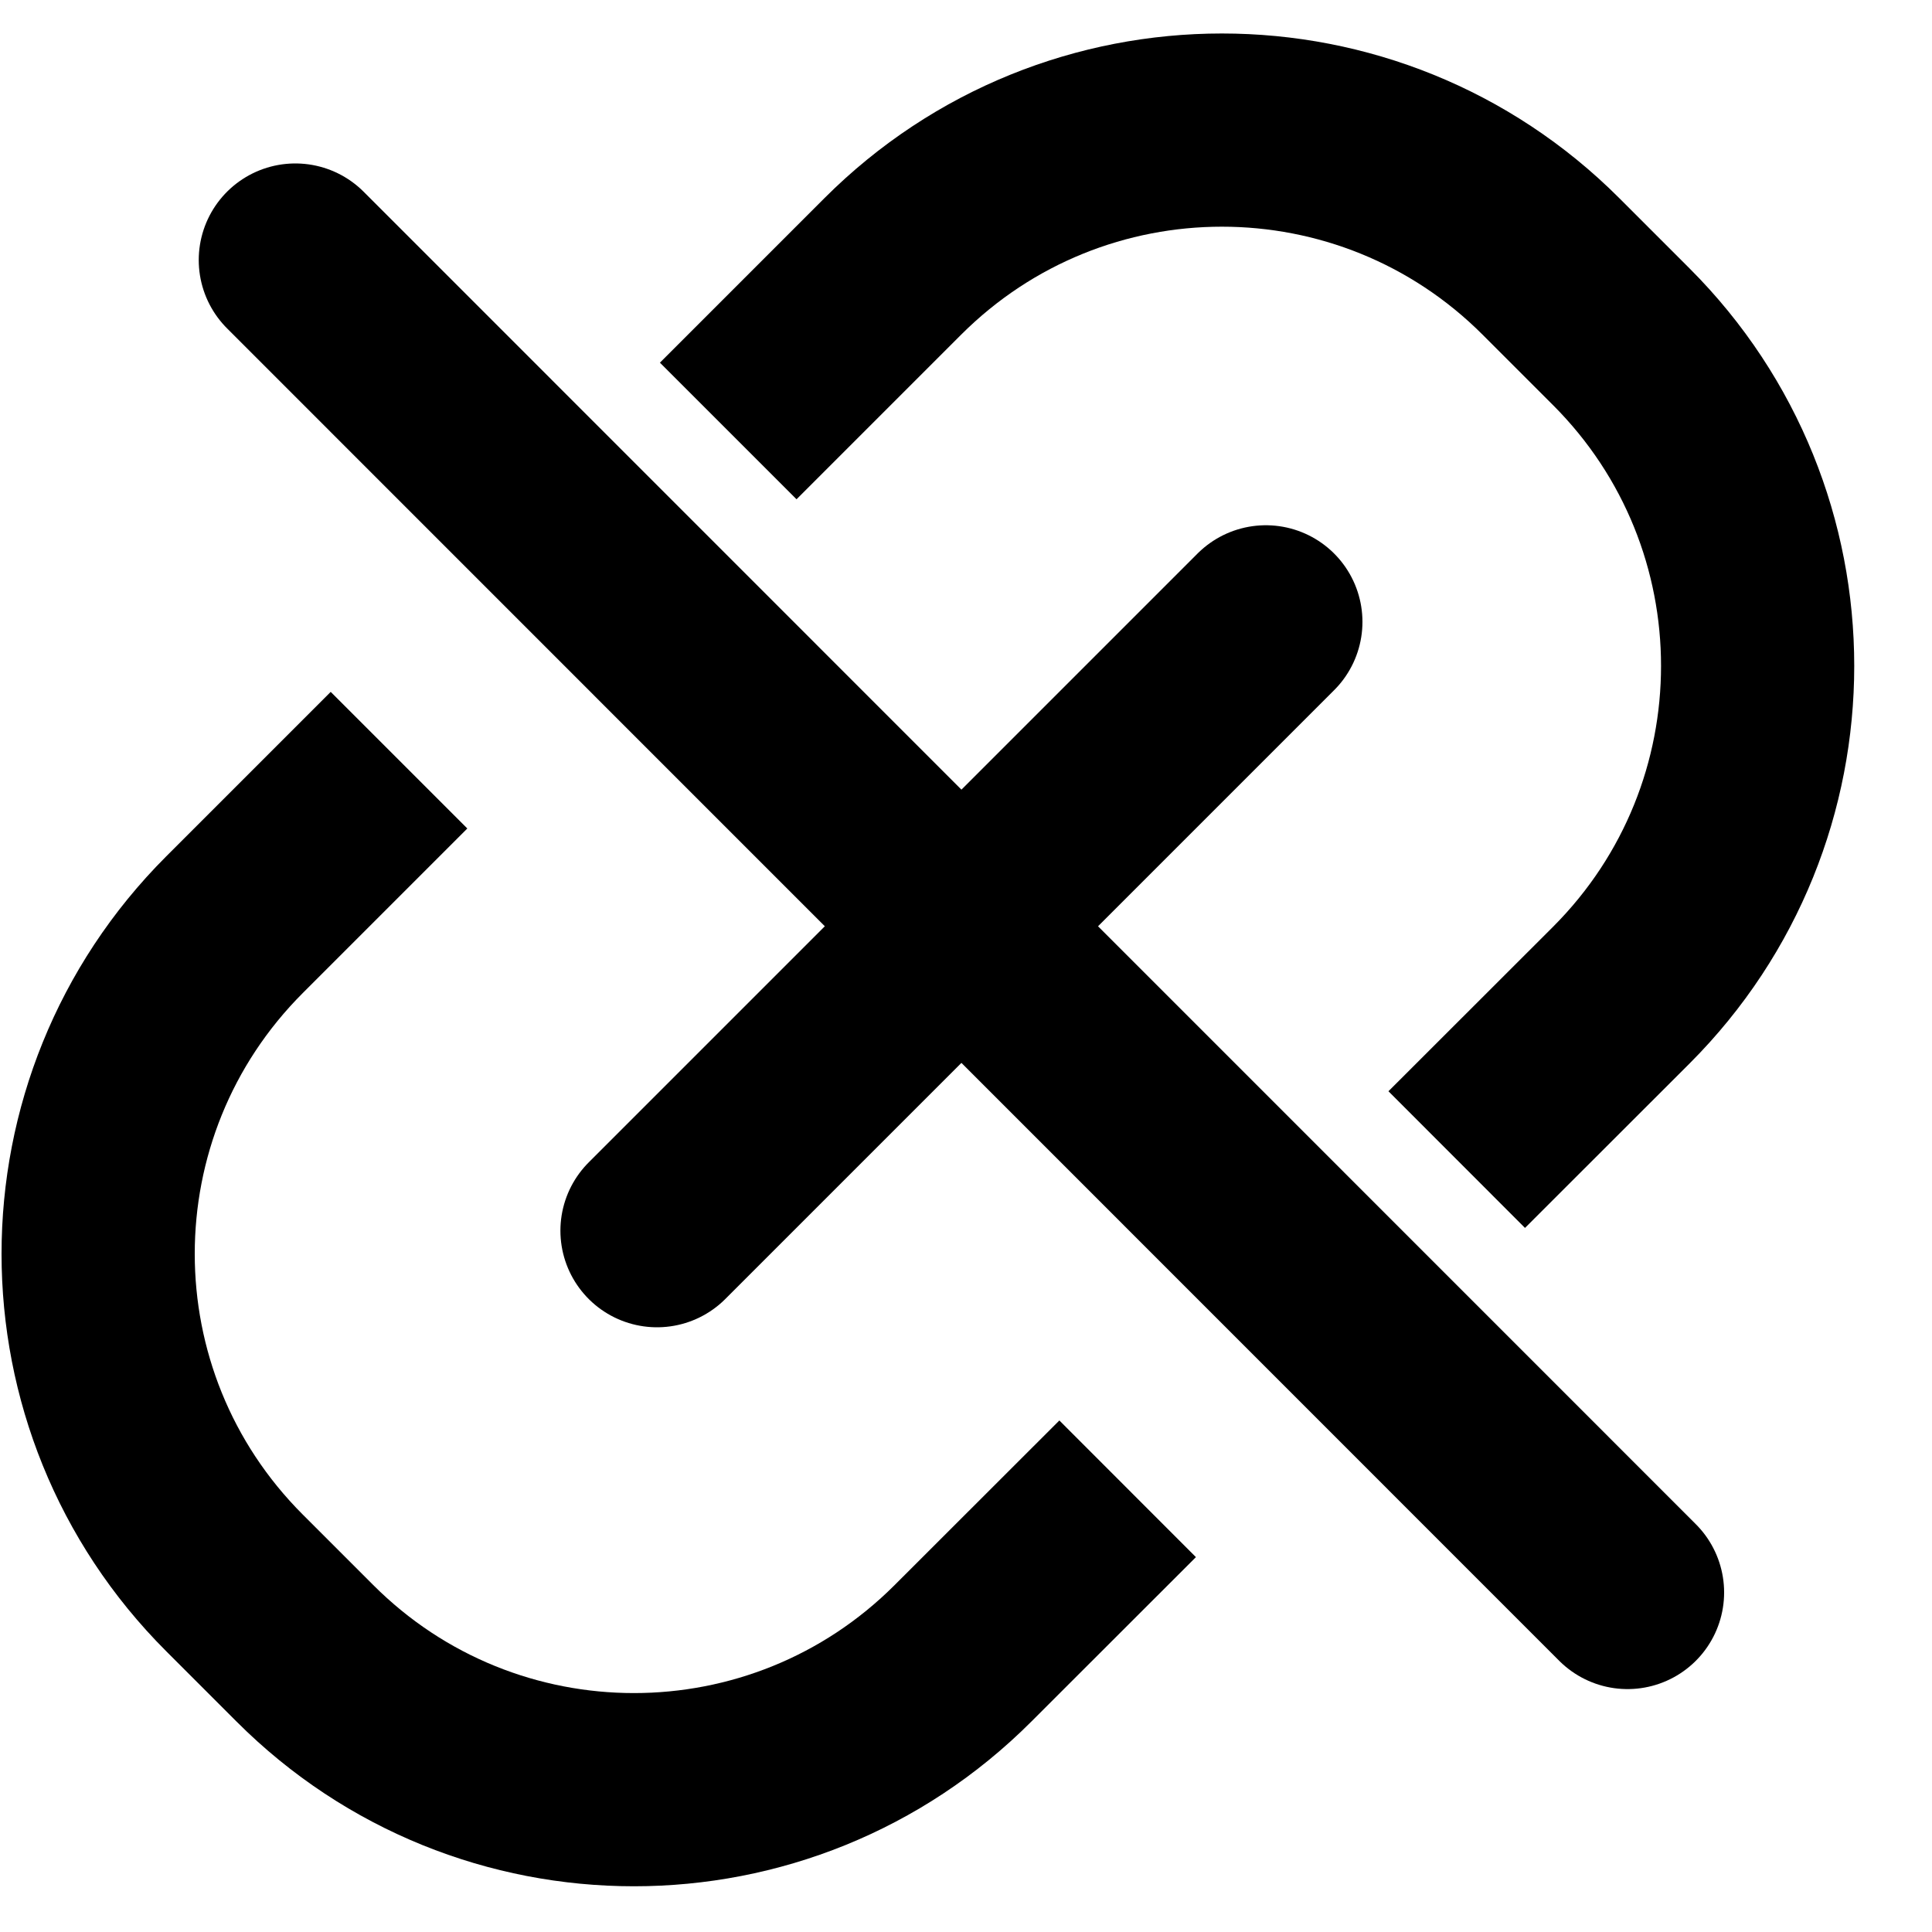 <svg viewBox="0 0 15 15" fill="none" xmlns="http://www.w3.org/2000/svg">
<path d="M9.828 4.828L5.101 9.555" stroke="currentColor" stroke-width="1.5" stroke-linecap="round"/>
<path d="M12.636 12.364L2.293 2.019" stroke="currentColor" stroke-width="1.5" stroke-linecap="round"/>
<path d="M11.31 9.003L12.588 7.726V7.726C13.999 6.314 13.999 4.026 12.588 2.615L12.042 2.069C10.631 0.657 8.343 0.657 6.931 2.069V2.069L5.654 3.346M8.755 11.559L7.477 12.836V12.836C6.066 14.248 3.778 14.248 2.367 12.836L1.821 12.29C0.409 10.879 0.409 8.591 1.821 7.179V7.179L3.098 5.902" stroke="currentColor" stroke-width="1.5"/>
</svg>

